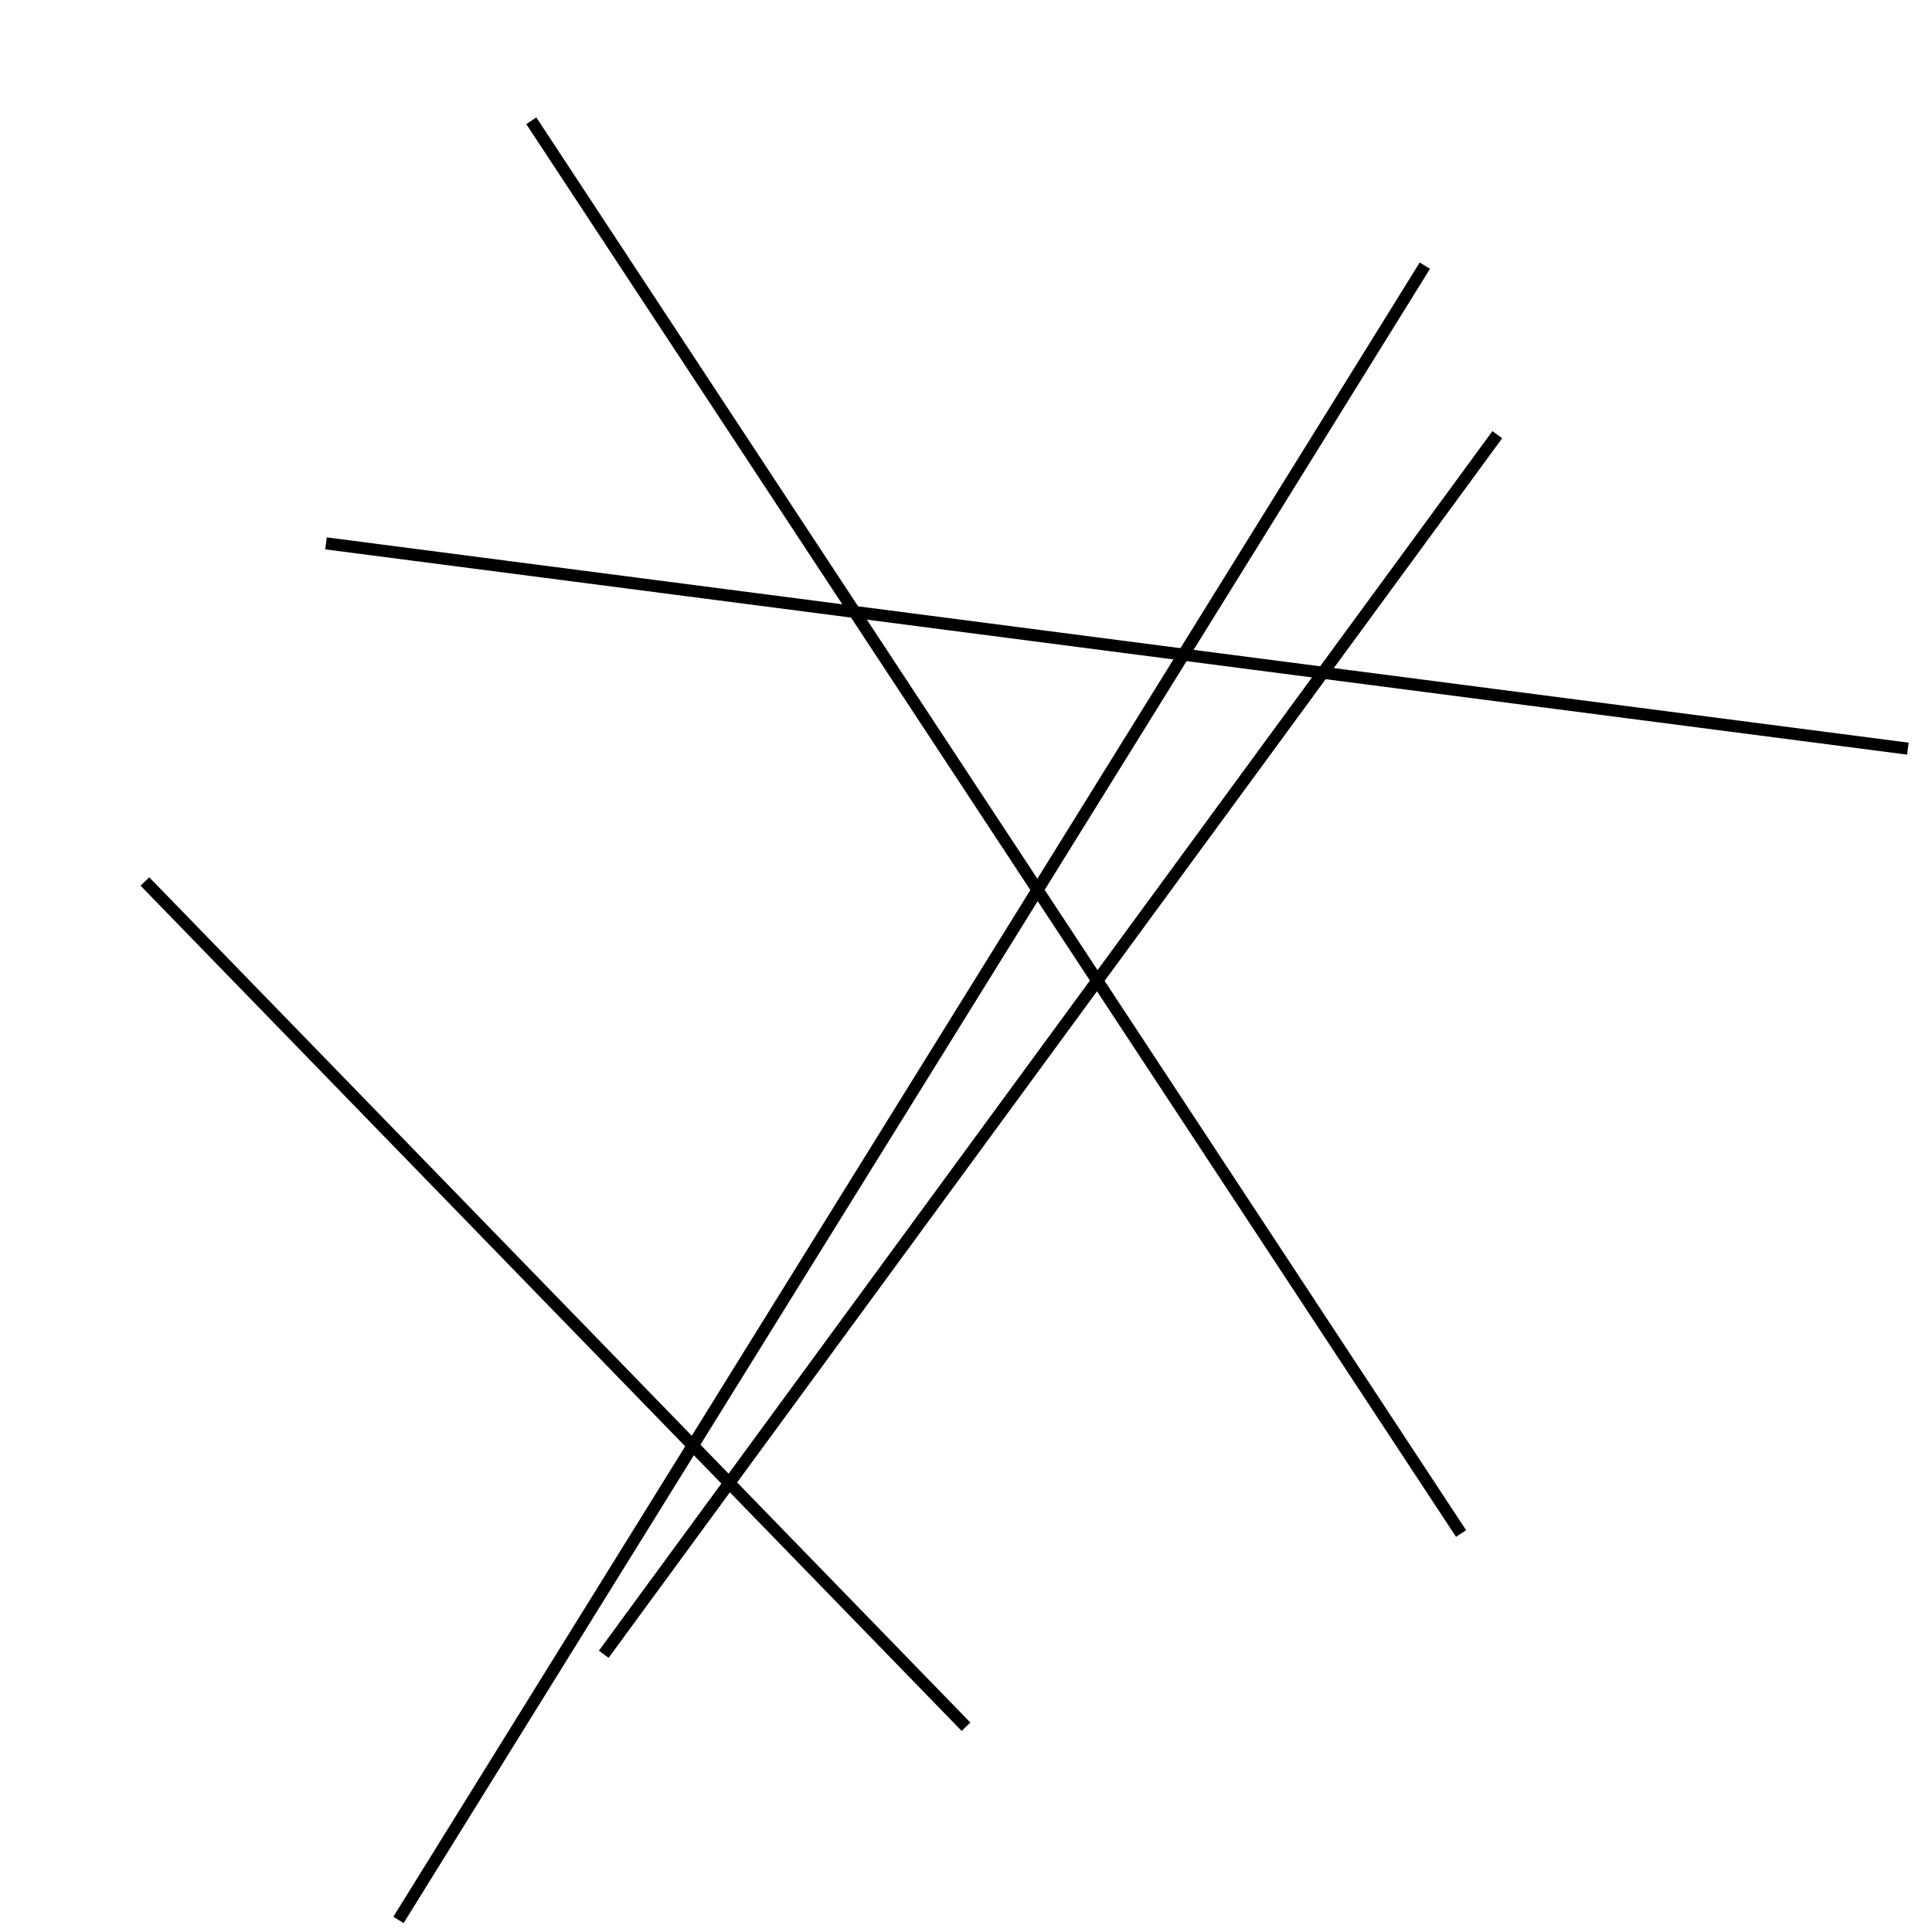 <?xml version="1.0" encoding="utf-8" ?>
<svg baseProfile="full" height="160" version="1.1" width="160" xmlns="http://www.w3.org/2000/svg" xmlns:ev="http://www.w3.org/2001/xml-events" xmlns:xlink="http://www.w3.org/1999/xlink"><defs /><line stroke="black" stroke-width="1" x1="124" x2="50" y1="36" y2="137" /><line stroke="black" stroke-width="1" x1="27" x2="158" y1="45" y2="62" /><line stroke="black" stroke-width="1" x1="80" x2="12" y1="143" y2="73" /><line stroke="black" stroke-width="1" x1="118" x2="33" y1="22" y2="159" /><line stroke="black" stroke-width="1" x1="121" x2="44" y1="127" y2="10" /></svg>